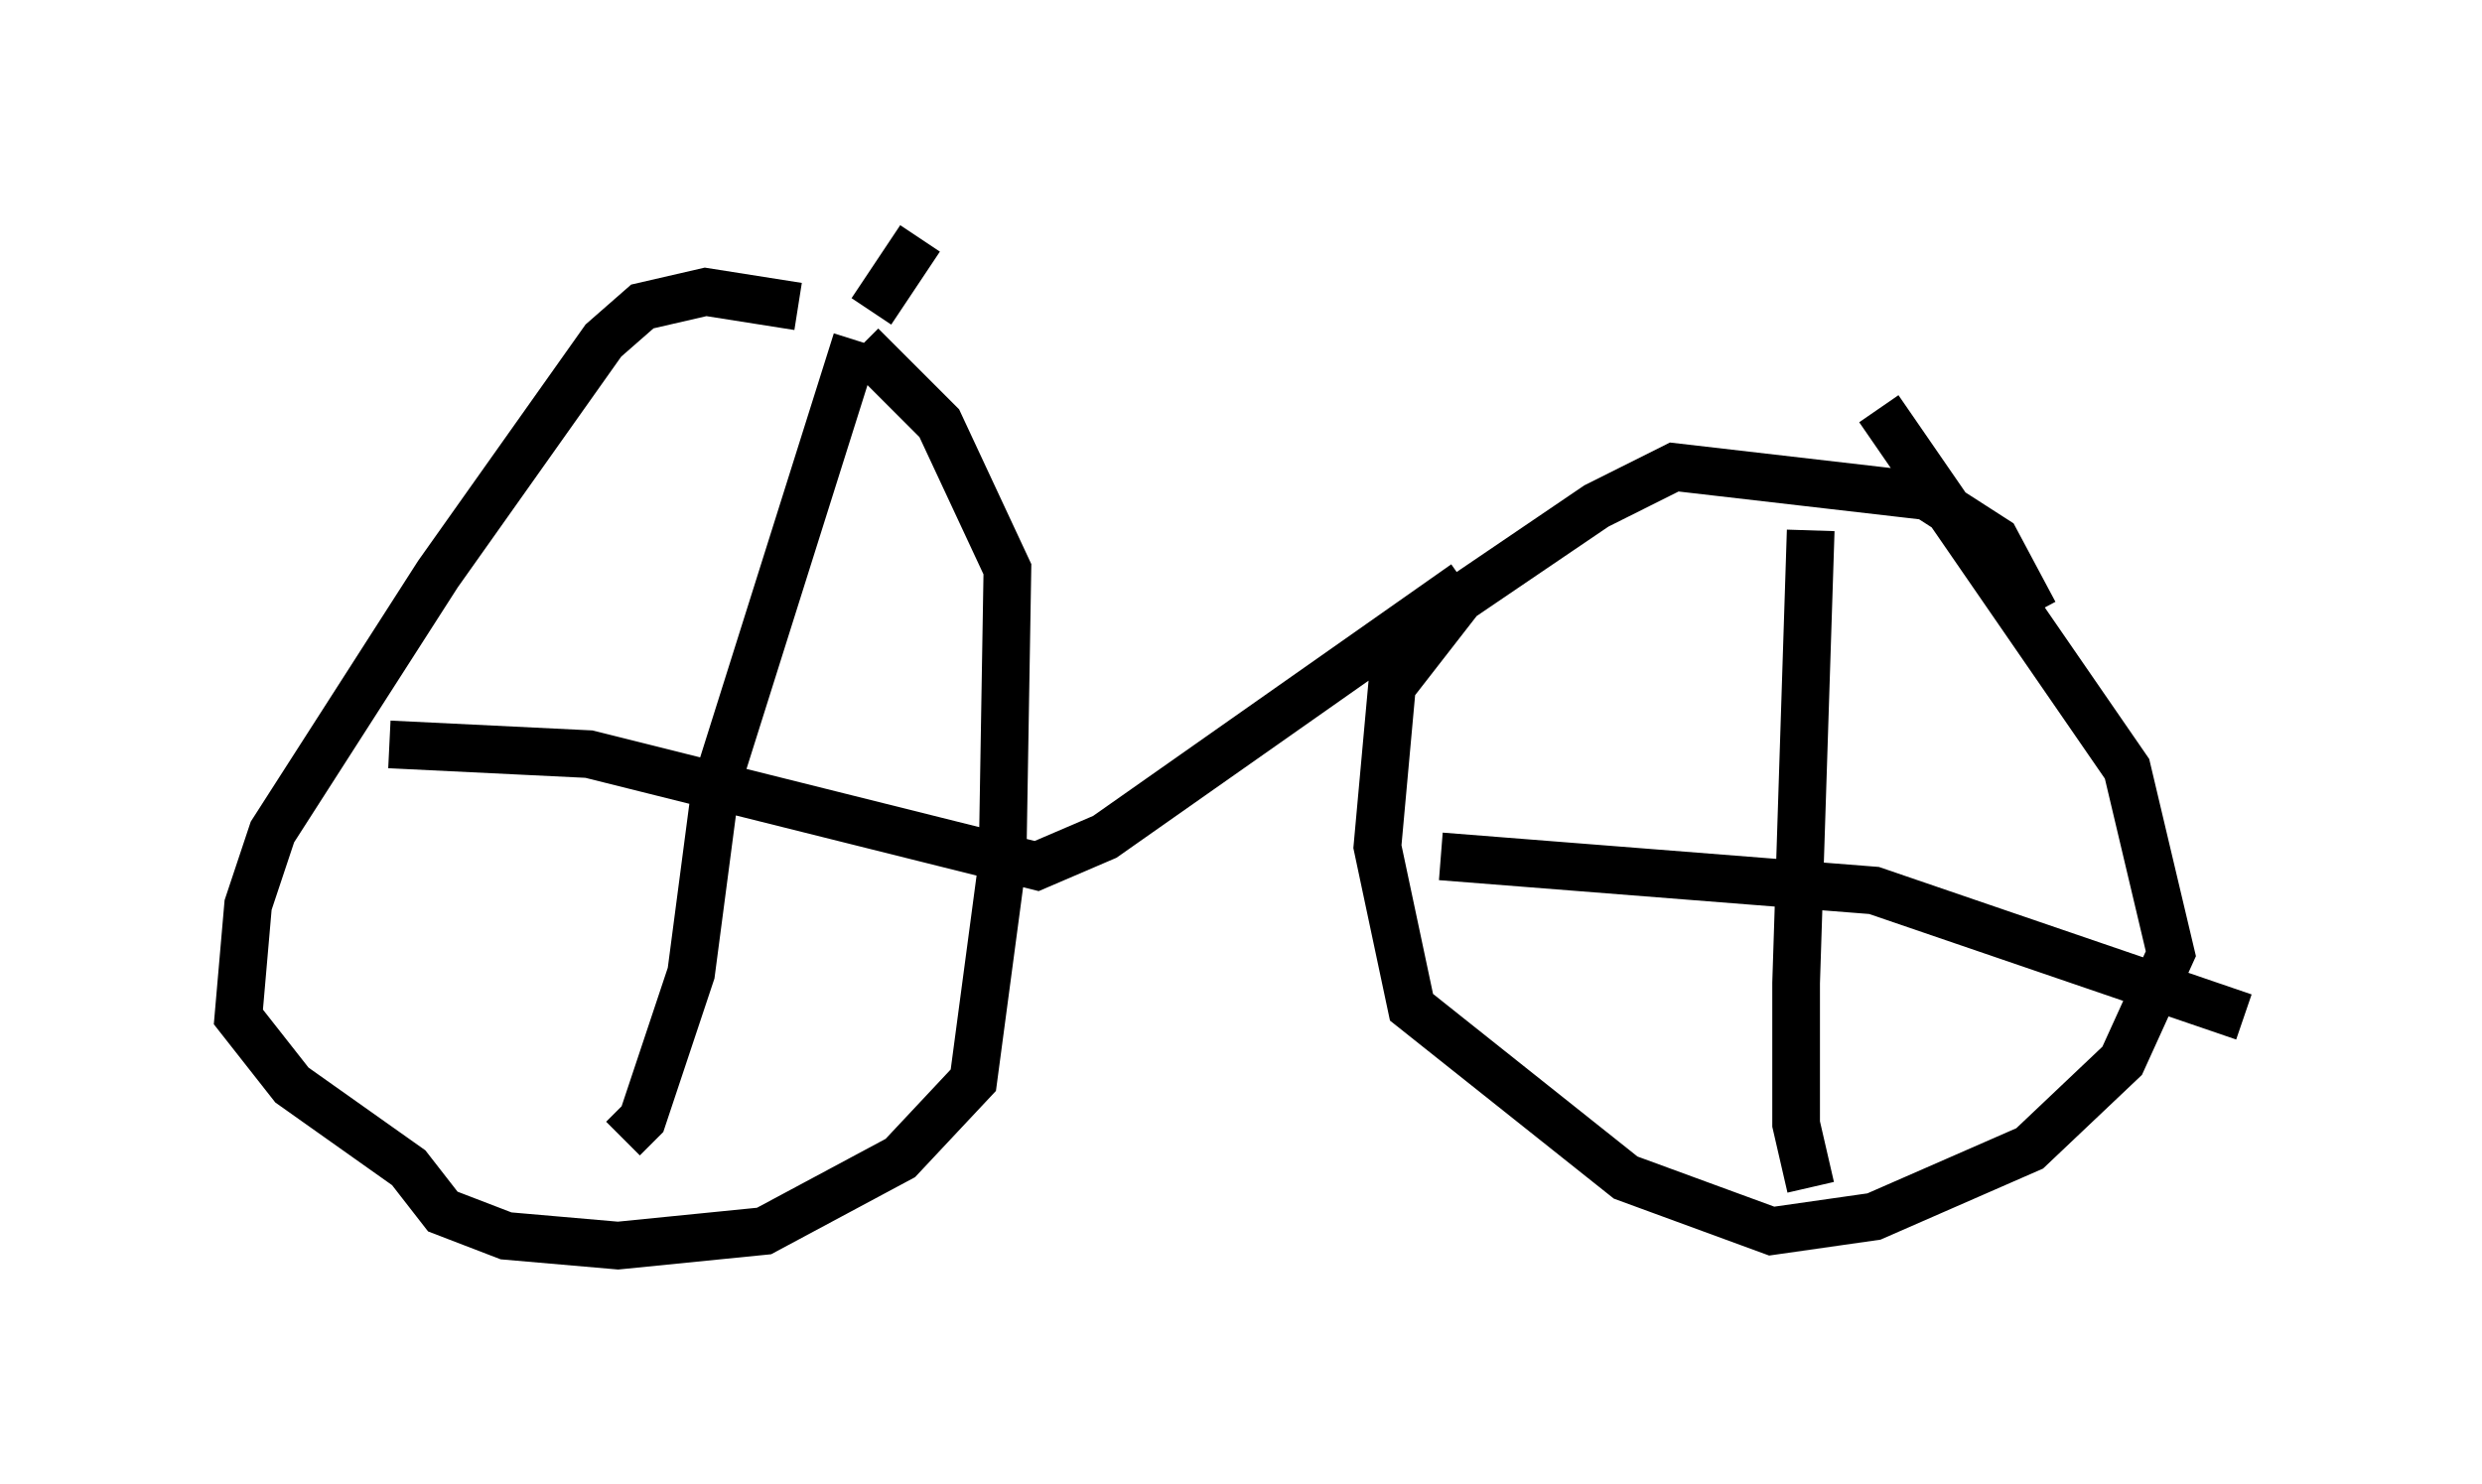 <?xml version="1.0" encoding="utf-8" ?>
<svg baseProfile="full" height="31.131" version="1.1" width="52.059" xmlns="http://www.w3.org/2000/svg" xmlns:ev="http://www.w3.org/2001/xml-events" xmlns:xlink="http://www.w3.org/1999/xlink"><defs /><rect fill="white" height="31.131" width="52.059" x="0" y="0" /><path d="M19.598, 8.369 m-2.858, -1.94 l-1.94, -0.306 -1.327, 0.306 l-0.817, 0.715 -3.471, 4.9 l-3.471, 5.41 -0.51, 1.531 l-0.204, 2.348 1.123, 1.429 l2.45, 1.735 0.715, 0.919 l1.327, 0.51 2.348, 0.204 l3.063, -0.306 2.858, -1.531 l1.531, -1.633 0.613, -4.594 l0.102, -6.125 -1.429, -3.063 l-1.633, -1.633 m-0.102, -0.102 l-2.96, 9.392 -0.51, 3.879 l-1.021, 3.063 -0.408, 0.408 m-4.9, -8.269 l4.185, 0.204 9.392, 2.348 l1.429, -0.613 7.554, -5.308 m11.944, 0.613 l-0.817, -1.531 -1.429, -0.919 l-5.308, -0.613 -1.633, 0.817 l-2.858, 1.94 -1.429, 1.838 l-0.306, 3.369 0.715, 3.369 l4.492, 3.573 3.063, 1.123 l2.144, -0.306 3.267, -1.429 l1.94, -1.838 1.021, -2.246 l-0.919, -3.879 -5.206, -7.554 m-1.429, 2.552 l-0.306, 9.494 0.0, 2.96 l0.306, 1.327 m-7.758, -6.942 l9.086, 0.715 7.758, 2.654 m-28.788, -14.802 l1.021, -1.531 " fill="none" stroke="black" stroke-width="1" /></svg>